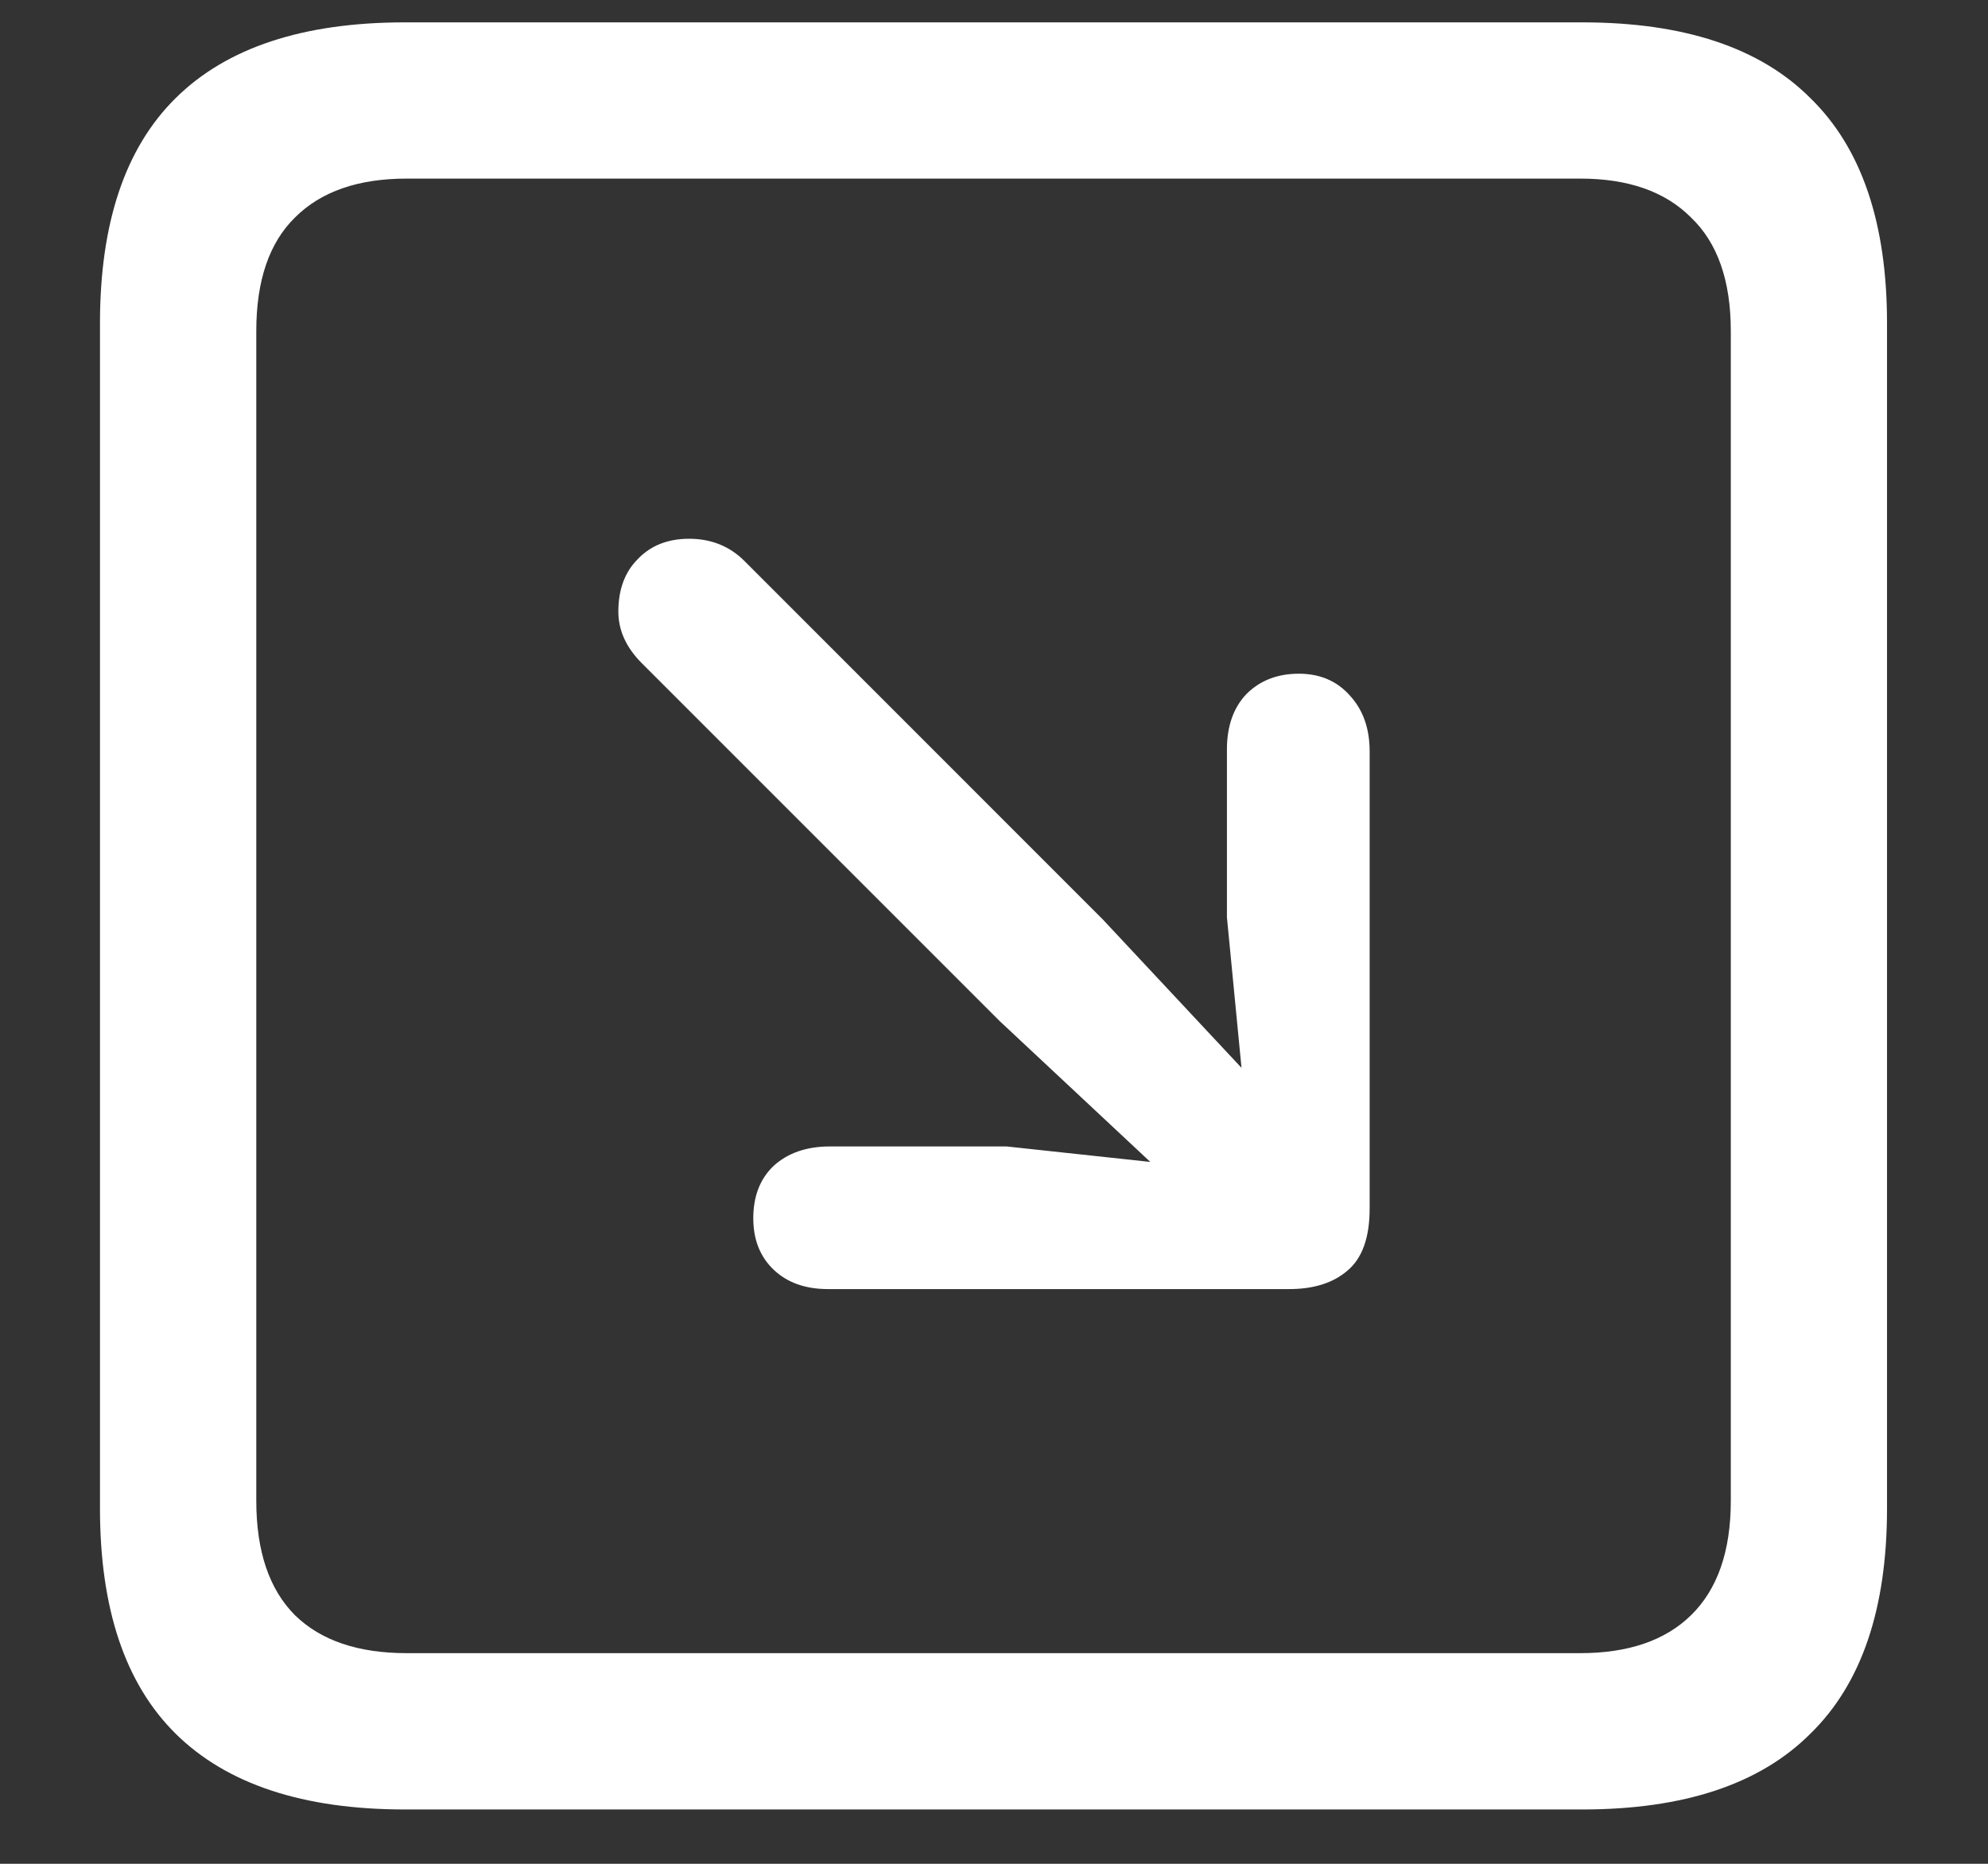 <?xml version="1.0" encoding="UTF-8"?>
<svg xmlns="http://www.w3.org/2000/svg" xmlns:xlink="http://www.w3.org/1999/xlink" width="24" height="22.5" viewBox="0 0 24 22.5" version="1.1">
<rect x="0" y="0" width="24" height="22.5" fill="#333333" stroke="none"/>
<g id="surface1">
<path style=" stroke:none;fill-rule:nonzero;fill:rgb(100%,100%,100%);fill-opacity:1;" d="M 4.887 21.844 L 19.102 21.844 C 20.328 21.844 21.246 21.539 21.855 20.93 C 22.473 20.328 22.781 19.422 22.781 18.211 L 22.781 3.902 C 22.781 2.691 22.473 1.785 21.855 1.184 C 21.246 0.574 20.328 0.27 19.102 0.27 L 4.887 0.27 C 3.66 0.27 2.738 0.574 2.121 1.184 C 1.512 1.785 1.207 2.691 1.207 3.902 L 1.207 18.211 C 1.207 19.422 1.512 20.328 2.121 20.93 C 2.738 21.539 3.66 21.844 4.887 21.844 Z M 4.91 19.957 C 4.324 19.957 3.875 19.805 3.562 19.5 C 3.25 19.188 3.094 18.727 3.094 18.117 L 3.094 3.996 C 3.094 3.387 3.25 2.93 3.562 2.625 C 3.875 2.312 4.324 2.156 4.91 2.156 L 19.078 2.156 C 19.656 2.156 20.102 2.312 20.414 2.625 C 20.734 2.93 20.895 3.387 20.895 3.996 L 20.895 18.117 C 20.895 18.727 20.734 19.188 20.414 19.5 C 20.102 19.805 19.656 19.957 19.078 19.957 Z M 15.68 8.133 C 15.422 8.133 15.211 8.215 15.047 8.379 C 14.891 8.543 14.812 8.766 14.812 9.047 L 14.812 11.074 L 14.988 12.891 L 13.312 11.098 L 8.988 6.773 C 8.809 6.594 8.586 6.504 8.32 6.504 C 8.062 6.504 7.855 6.586 7.699 6.75 C 7.543 6.906 7.465 7.117 7.465 7.383 C 7.465 7.609 7.559 7.816 7.746 8.004 L 12.07 12.328 L 13.887 14.027 L 12.152 13.84 L 10.02 13.84 C 9.738 13.84 9.512 13.918 9.34 14.074 C 9.176 14.23 9.094 14.441 9.094 14.707 C 9.094 14.965 9.176 15.172 9.34 15.328 C 9.504 15.484 9.723 15.562 9.996 15.562 L 15.562 15.562 C 15.859 15.562 16.094 15.488 16.266 15.34 C 16.445 15.191 16.535 14.941 16.535 14.59 L 16.535 9.07 C 16.535 8.797 16.457 8.574 16.301 8.402 C 16.145 8.223 15.938 8.133 15.68 8.133 Z M 15.68 8.133 "/>
</g>
</svg>

